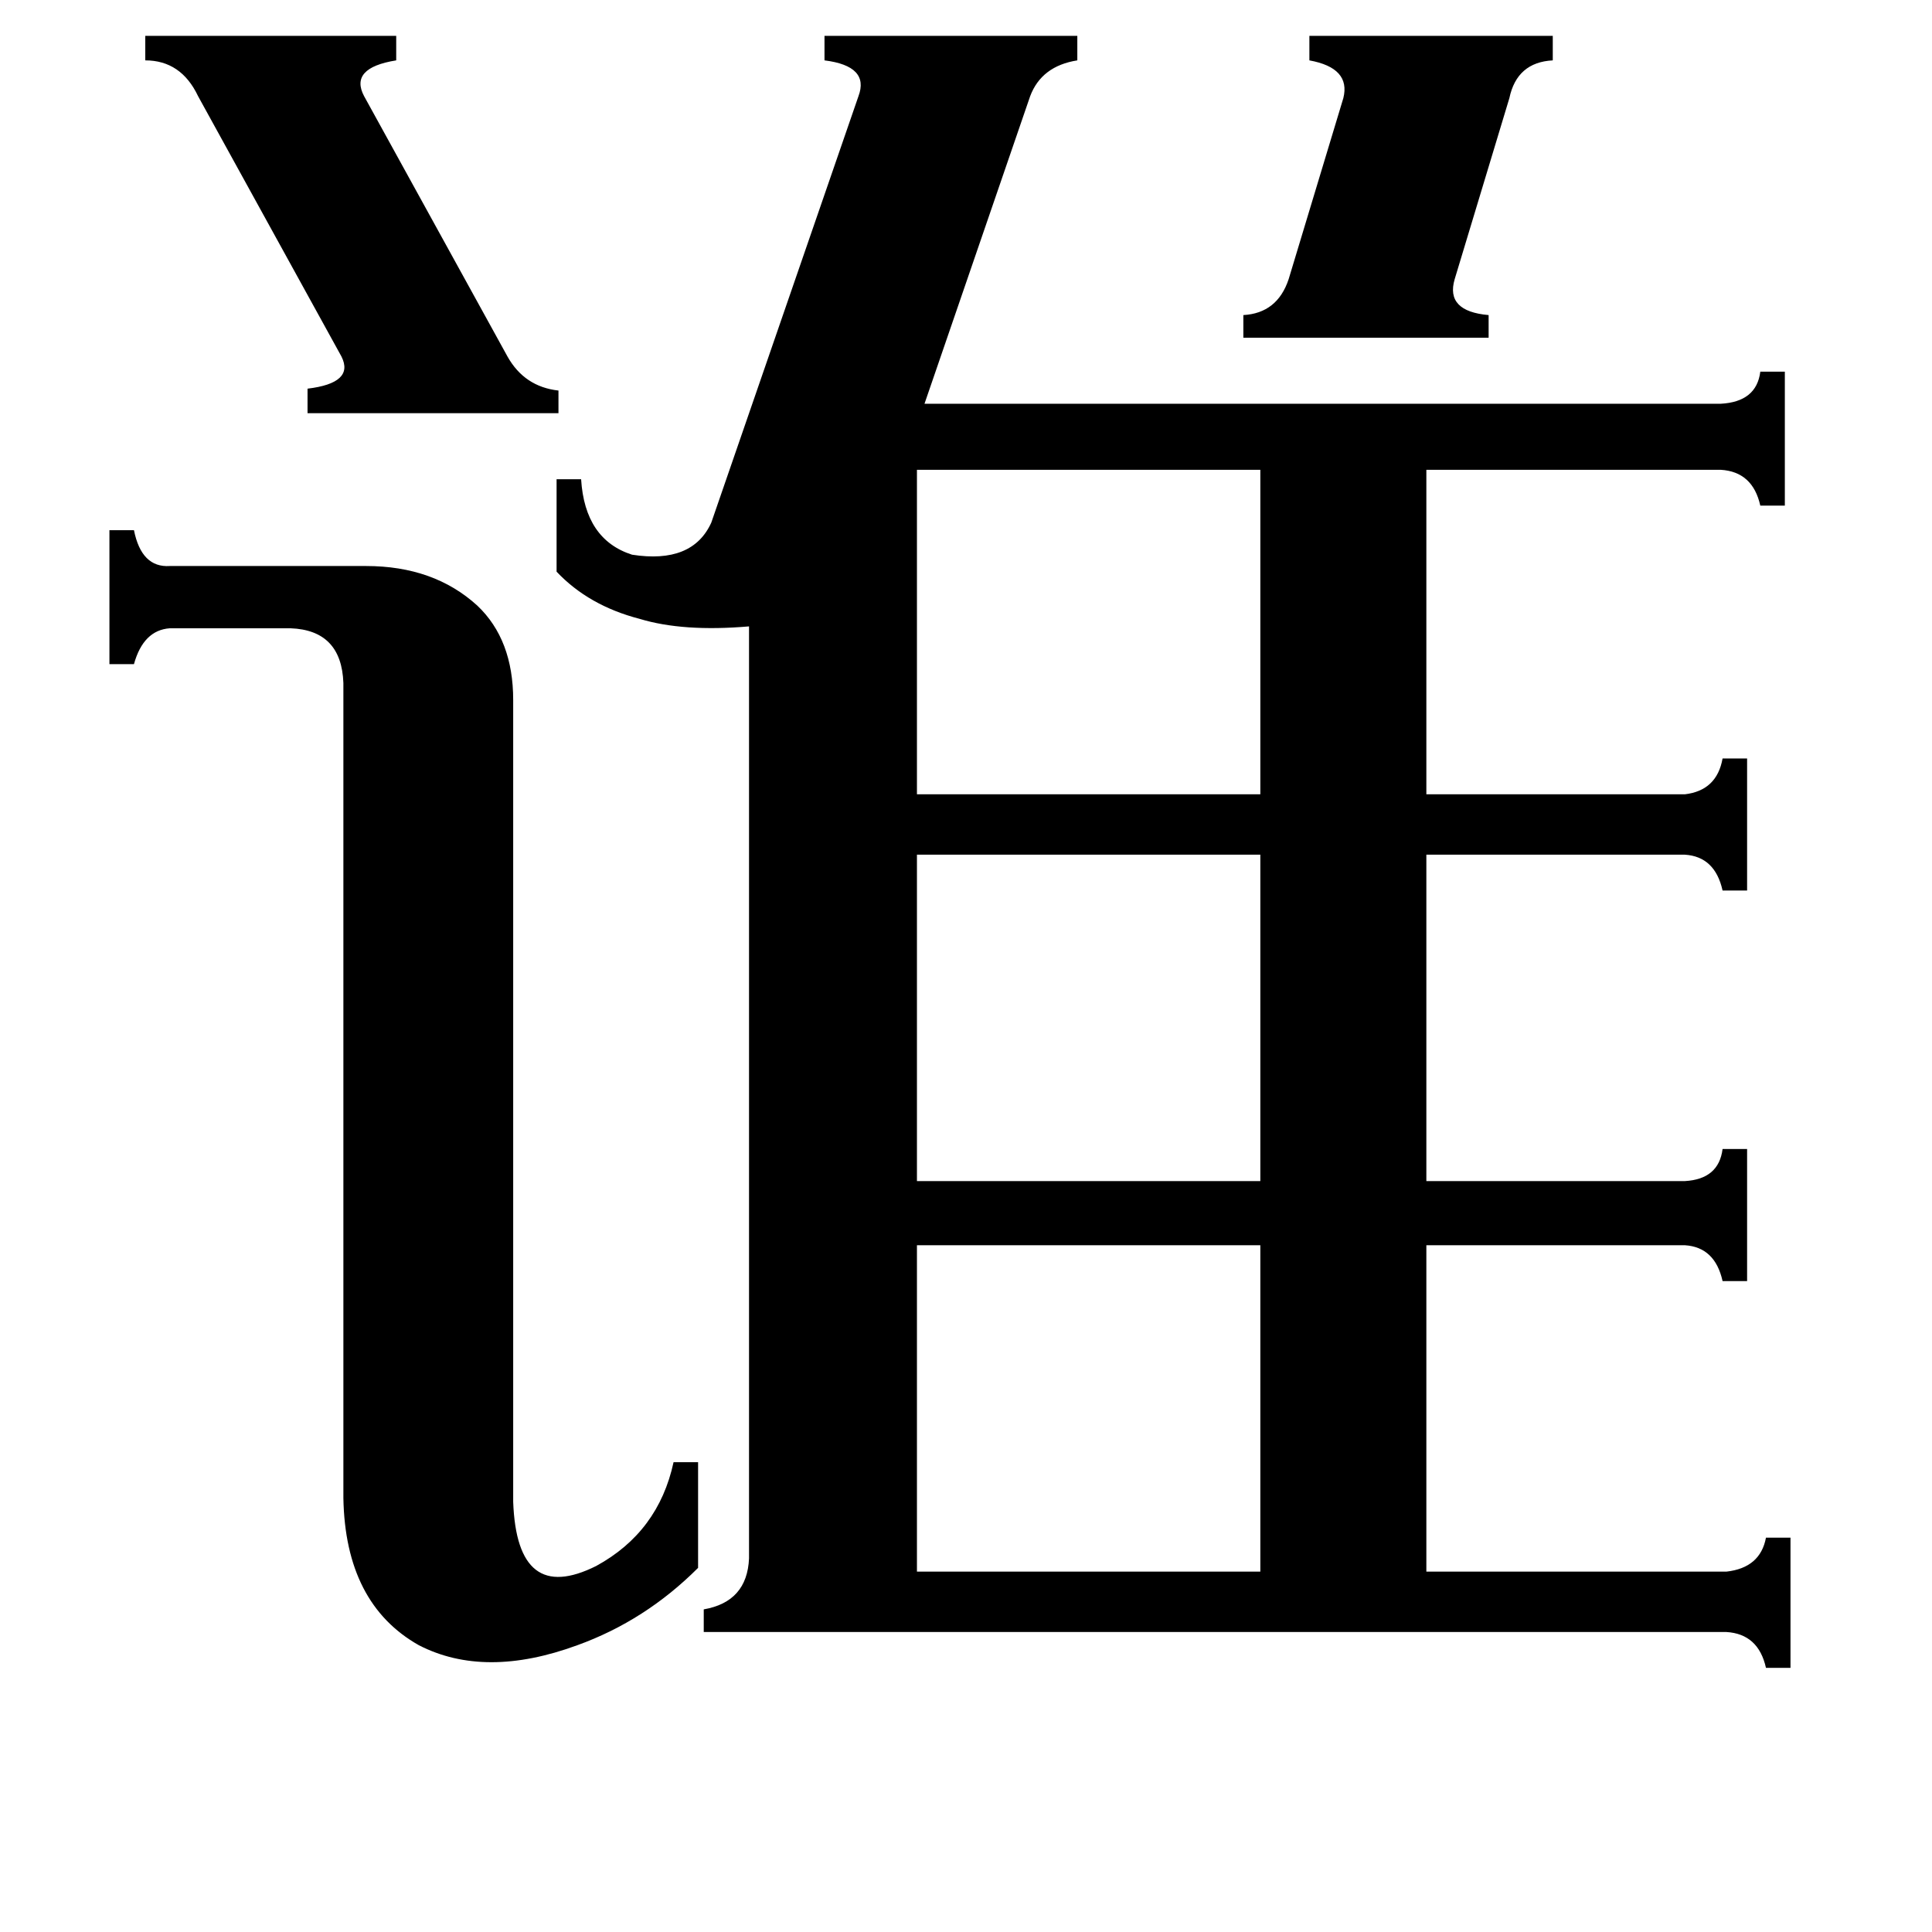<svg xmlns="http://www.w3.org/2000/svg" viewBox="0 -800 1024 1024">
	<path fill="#000000" d="M659 -633Q677 -634 683 -652L712 -748Q716 -764 694 -768V-781H823V-768Q804 -767 800 -748L771 -652Q766 -635 789 -633V-621H659ZM77 -781H210V-768Q185 -764 193 -749L269 -611Q278 -595 296 -593V-581H163V-594Q188 -597 181 -611L105 -749Q96 -768 77 -768ZM486 -551V-379H668V-551ZM486 -347V-174H668V-347ZM486 33H668V-140H486ZM182 -438Q181 -466 154 -467H90Q76 -466 71 -448H58V-519H71Q75 -499 90 -500H194Q230 -500 253 -479Q272 -461 272 -429V-4Q274 51 316 30Q349 12 357 -25H370V31Q342 59 306 72Q257 90 222 72Q183 50 182 -6ZM893 -174Q911 -175 913 -191H926V-121H913Q909 -139 893 -140H756V33H915Q933 31 936 15H949V84H936Q932 66 915 65H373V53Q396 49 397 26V-468Q362 -465 339 -472Q312 -479 295 -497V-546H308Q310 -514 335 -506Q367 -501 377 -523L455 -749Q461 -765 437 -768V-781H571V-768Q552 -765 546 -749L490 -586H912Q931 -587 933 -603H946V-532H933Q929 -550 912 -551H756V-379H893Q910 -381 913 -398H926V-328H913Q909 -346 893 -347H756V-174Z"/>
</svg>